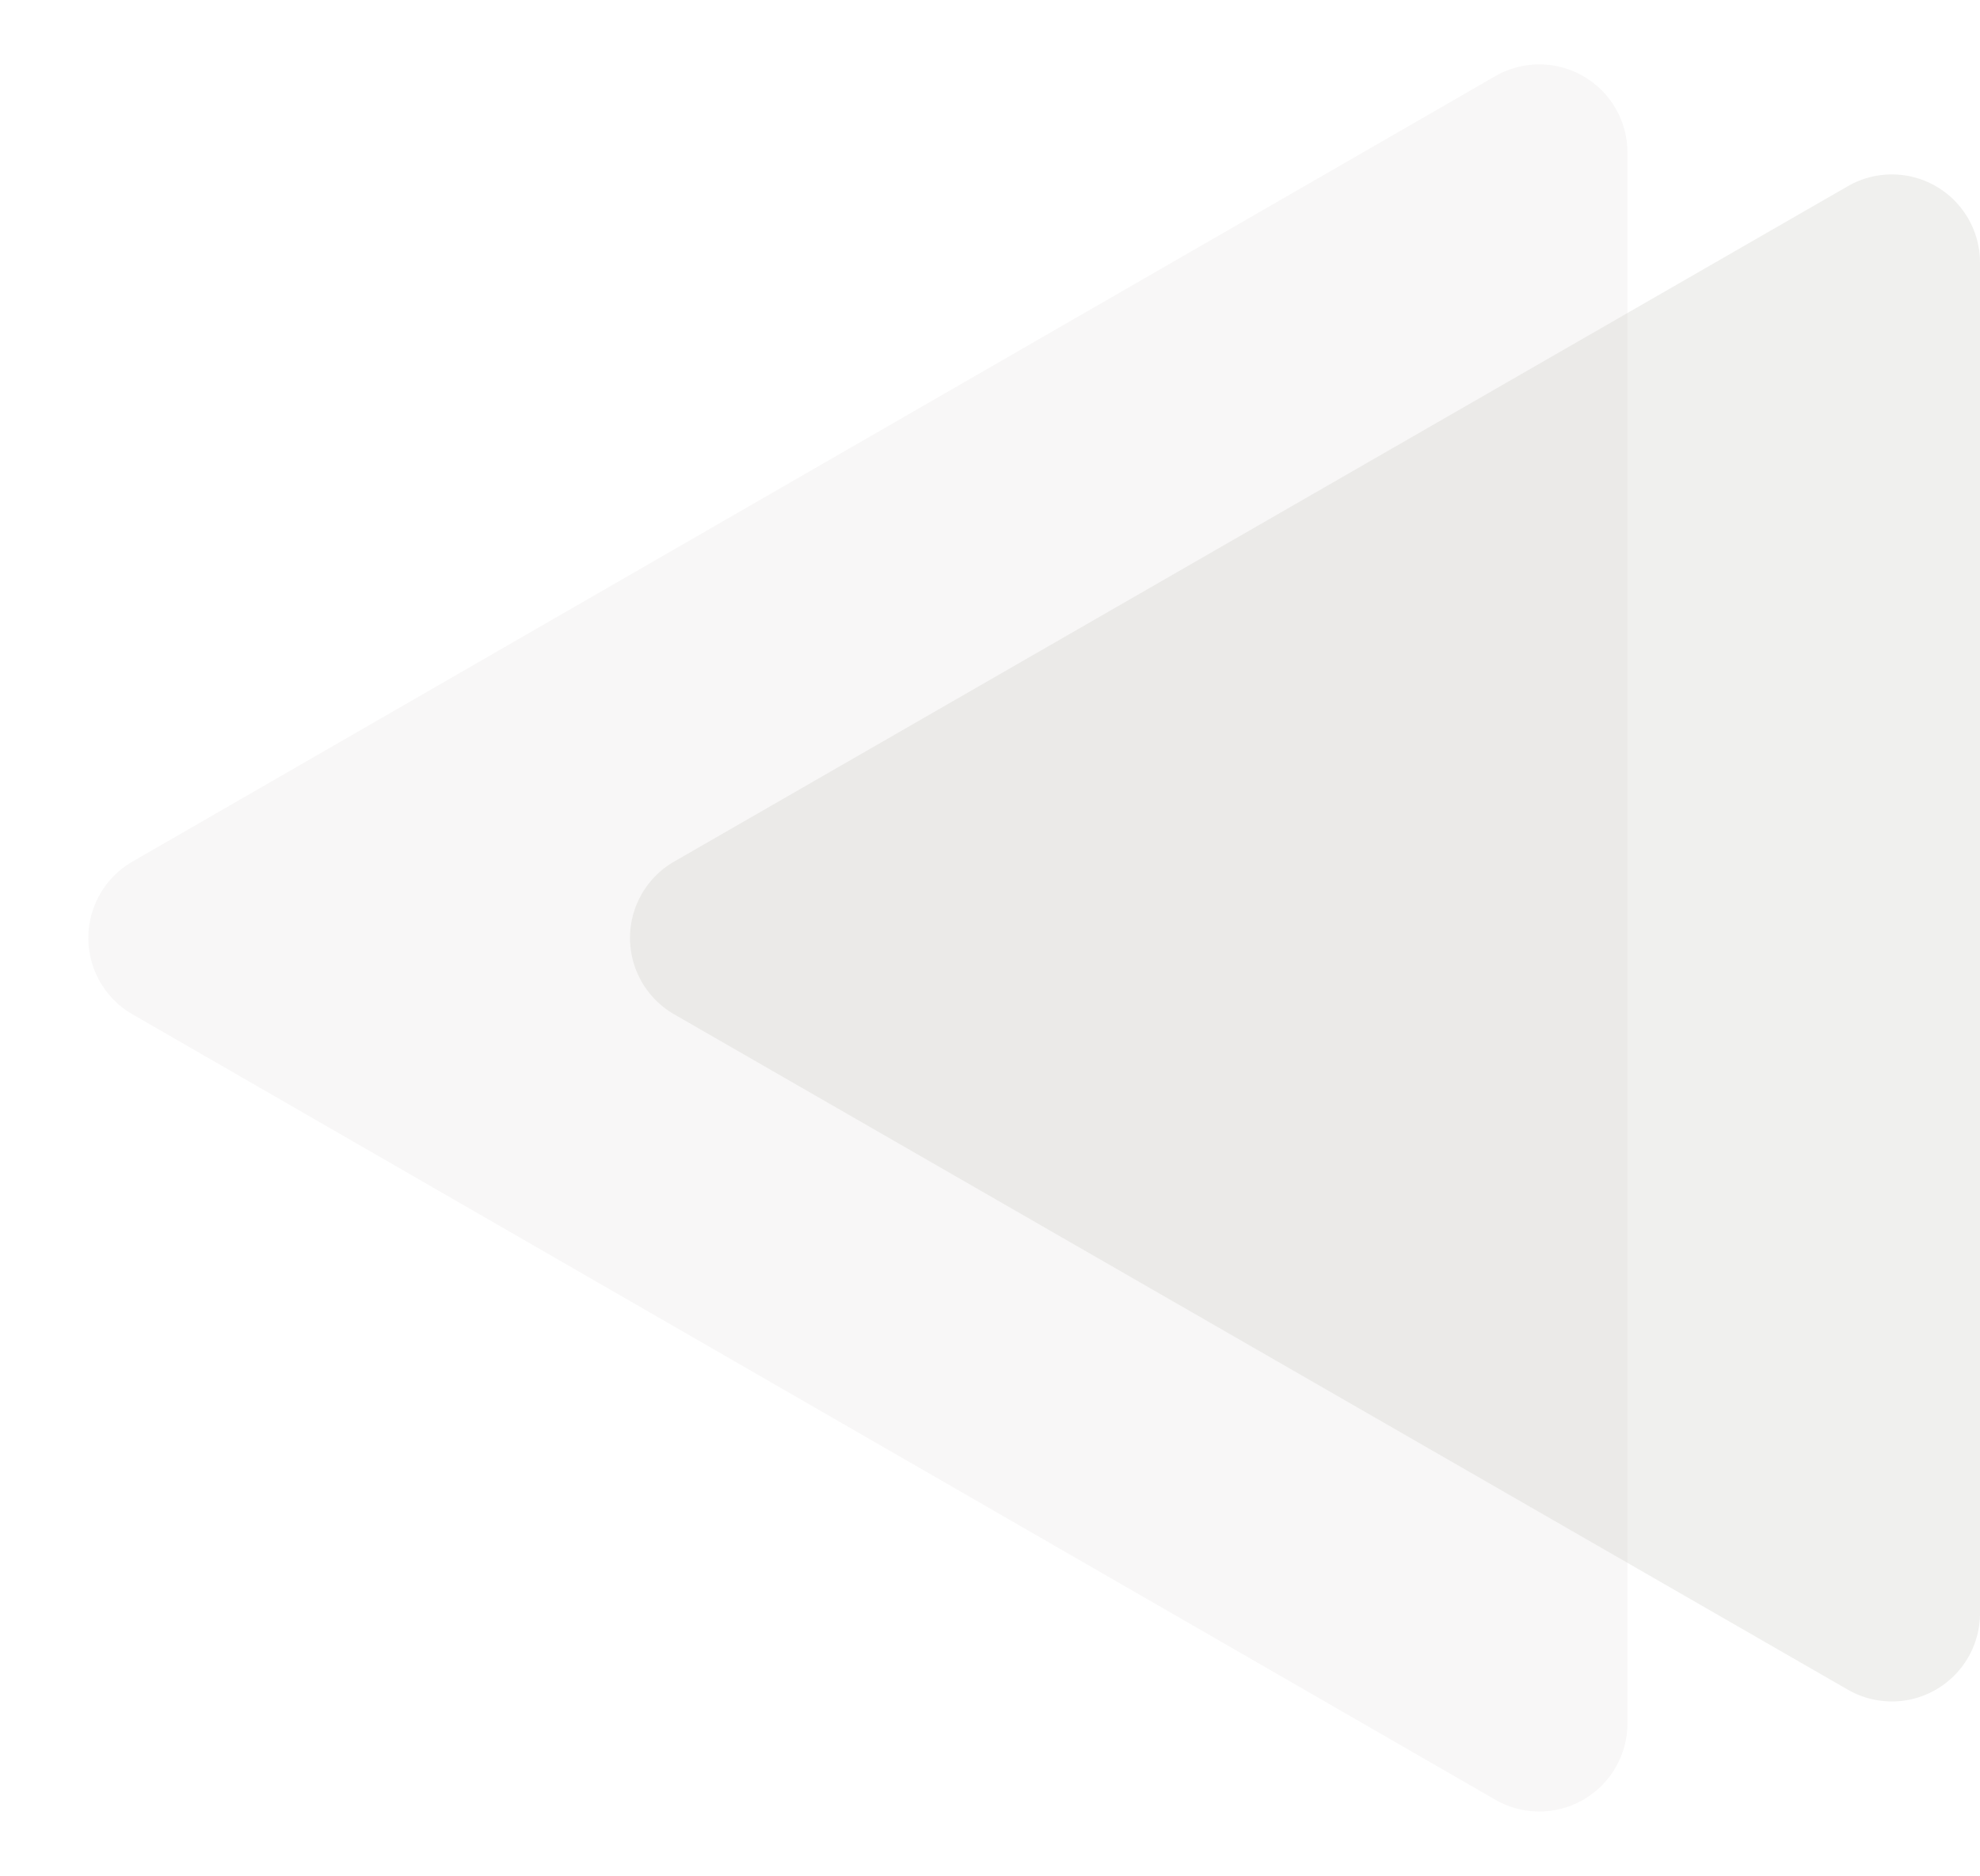 <svg xmlns="http://www.w3.org/2000/svg" width="629" height="596" viewBox="0 0 629 596">
  <g id="Group_1005" data-name="Group 1005" transform="translate(-1463 -97)">
    <path id="Polygon_2" data-name="Polygon 2" d="M273.741,42.086a28,28,0,0,1,48.517,0L571.8,475.017A28,28,0,0,1,547.542,517H48.458A28,28,0,0,1,24.2,475.017Z" transform="translate(1463 693) rotate(-90)" fill="#d1cec9" opacity="0.154"/>
    <path id="Polygon_1" data-name="Polygon 1" d="M238.732,42.169a28,28,0,0,1,48.536,0L501.849,415.034A28,28,0,0,1,477.581,457H48.419a28,28,0,0,1-24.268-41.966Z" transform="translate(1635 658) rotate(-90)" fill="#d1cec9" opacity="0.305"/>
  </g>
</svg>
